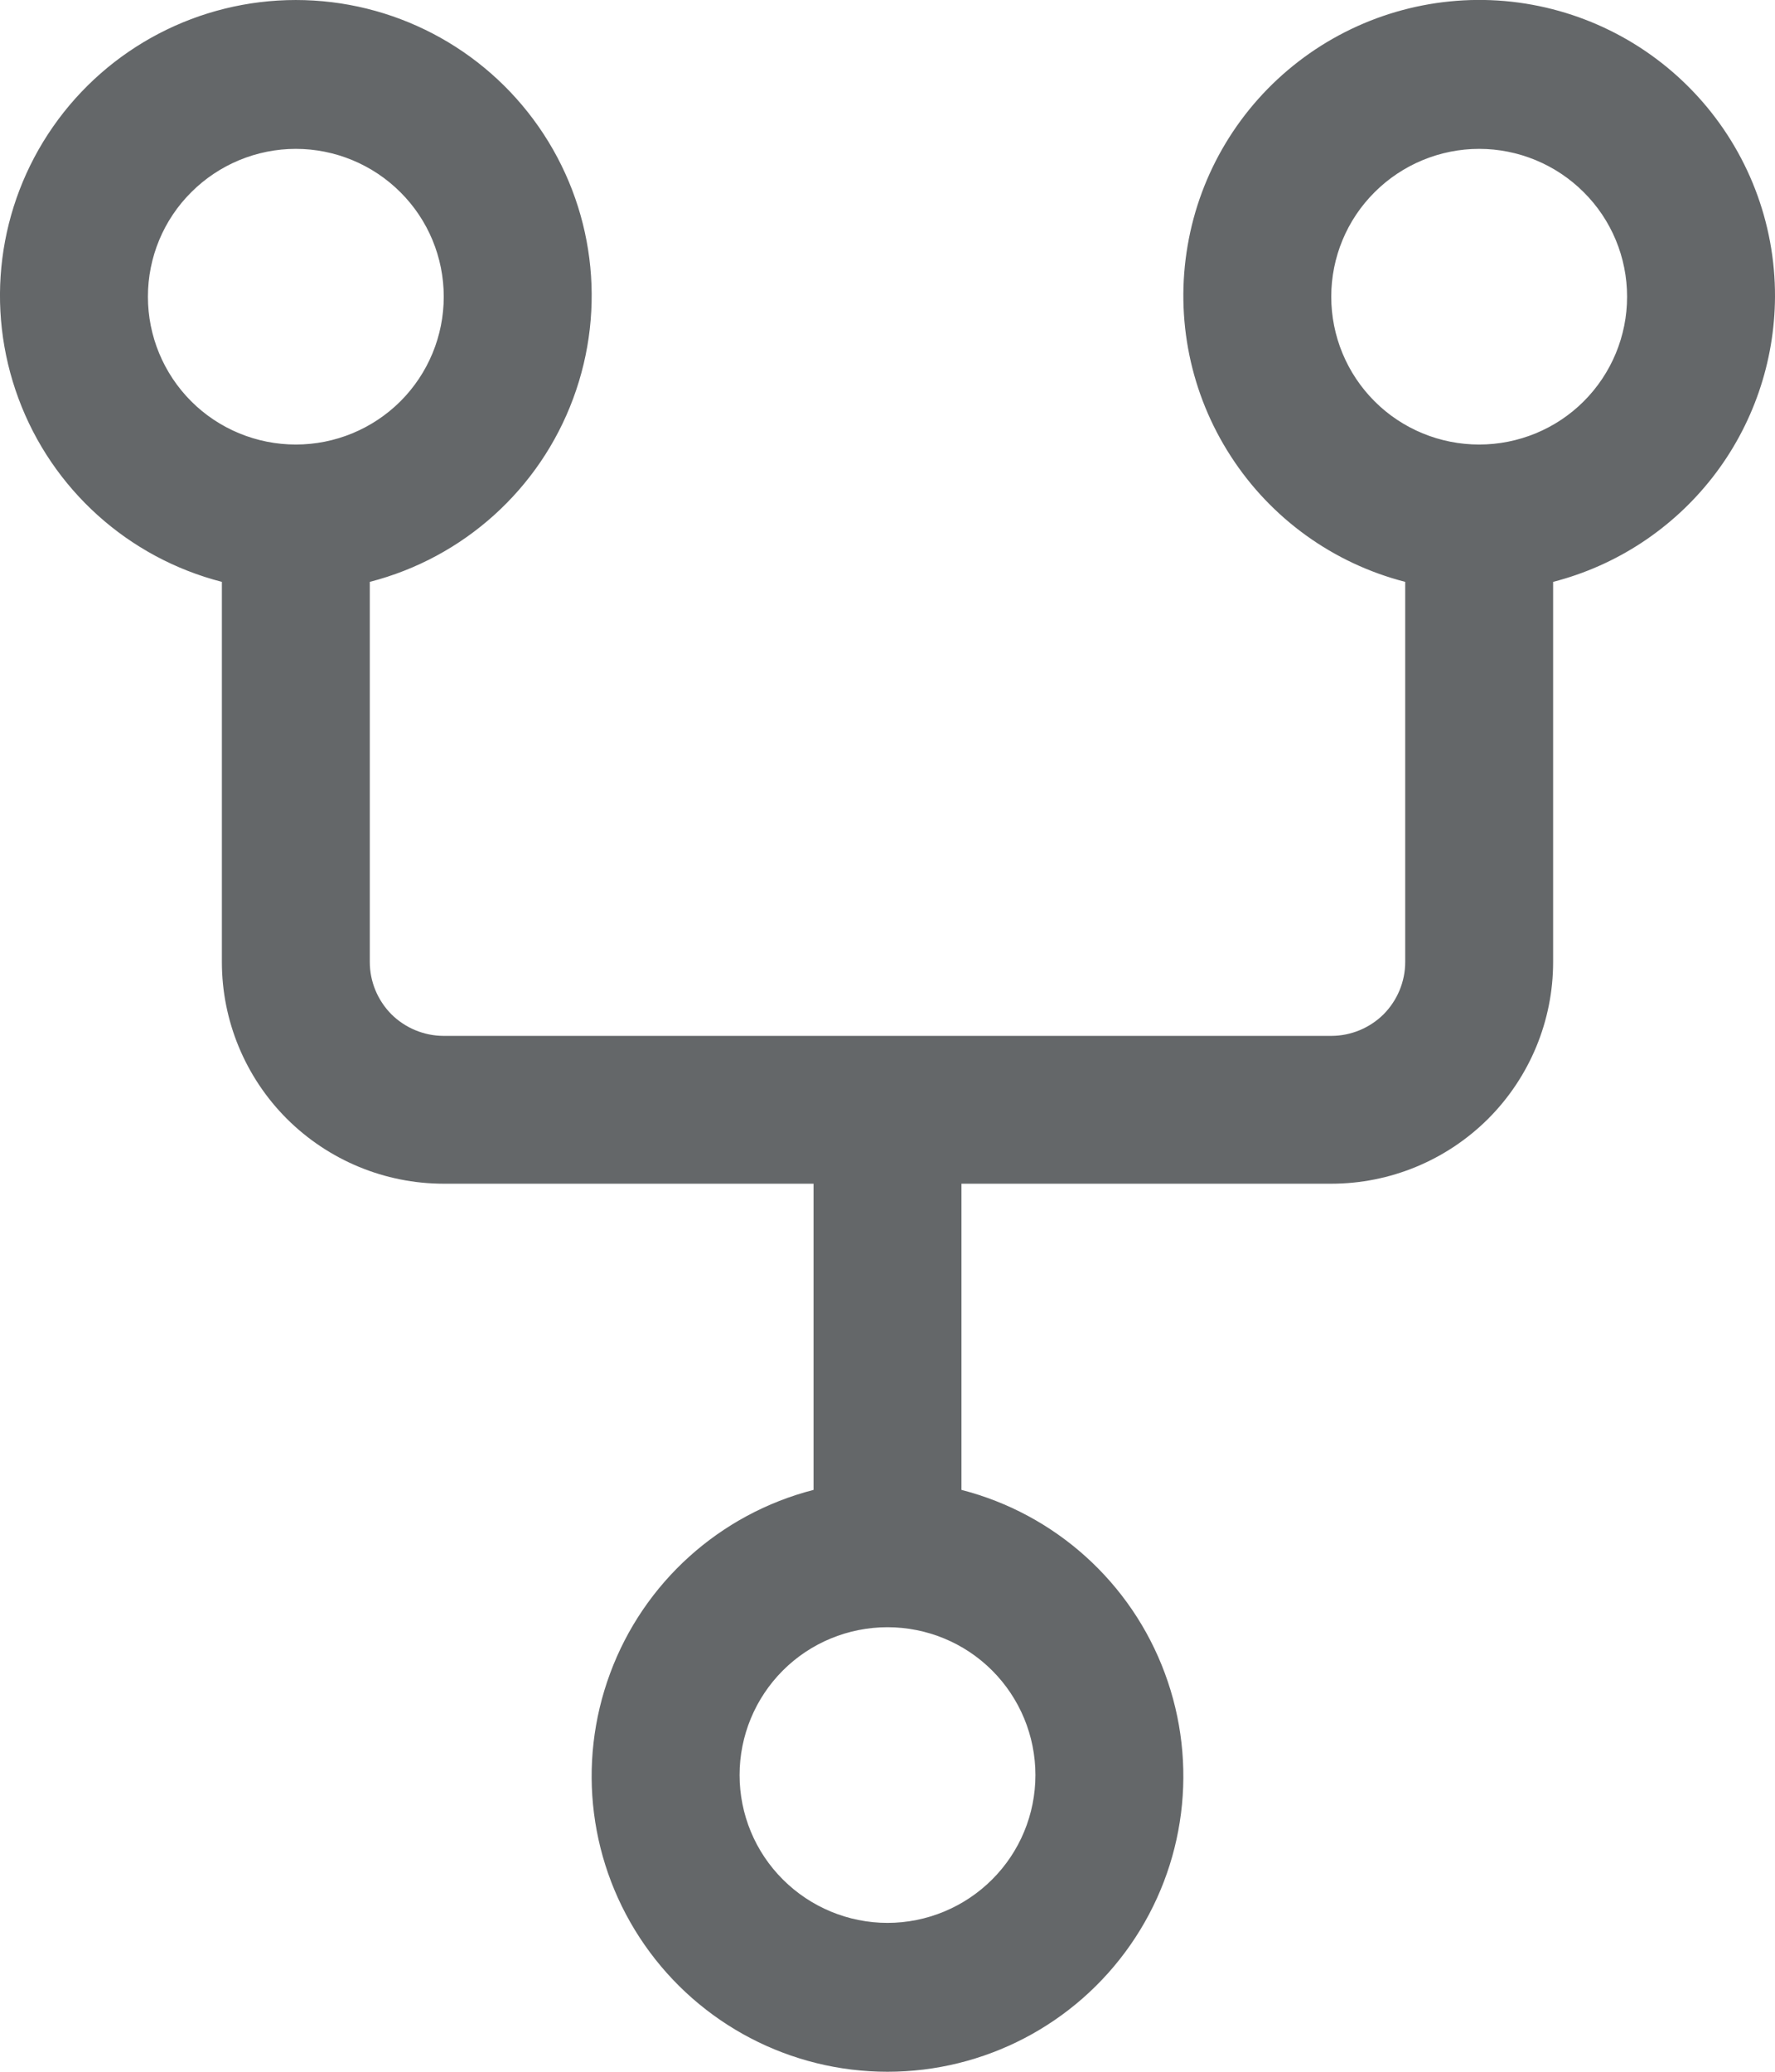 <svg width="12" height="14" viewBox="0 0 12 14" fill="none" xmlns="http://www.w3.org/2000/svg">
<path d="M12 2.005C12.002 1.504 11.815 1.021 11.477 0.651C11.138 0.28 10.673 0.051 10.173 0.007C9.673 -0.036 9.175 0.11 8.778 0.416C8.381 0.722 8.113 1.166 8.029 1.66C7.944 2.154 8.048 2.662 8.321 3.083C8.593 3.504 9.014 3.807 9.5 3.932V6.501C9.5 6.633 9.447 6.76 9.354 6.854C9.26 6.947 9.133 7 9 7H3C2.867 7 2.74 6.947 2.646 6.854C2.553 6.76 2.5 6.633 2.5 6.501V3.932C3.134 3.769 3.648 3.306 3.875 2.693C4.103 2.079 4.016 1.394 3.642 0.857C3.268 0.32 2.655 5.06619e-05 2 5.06619e-05C1.345 5.06619e-05 0.732 0.32 0.358 0.857C-0.016 1.394 -0.103 2.079 0.125 2.693C0.352 3.306 0.866 3.769 1.5 3.932V6.501C1.5 6.898 1.658 7.279 1.939 7.56C2.221 7.841 2.602 7.999 3 7.999H5.5V10.068C4.866 10.231 4.352 10.694 4.125 11.307C3.897 11.921 3.984 12.606 4.358 13.143C4.732 13.68 5.345 14 6 14C6.655 14 7.268 13.68 7.642 13.143C8.016 12.606 8.103 11.921 7.875 11.307C7.648 10.694 7.134 10.231 6.5 10.068V7.999H9C9.398 7.999 9.779 7.841 10.061 7.56C10.342 7.279 10.5 6.898 10.5 6.501V3.932C10.928 3.822 11.307 3.573 11.579 3.224C11.85 2.876 11.998 2.447 12 2.005ZM1 2.005C1 1.74 1.105 1.486 1.293 1.299C1.48 1.112 1.735 1.006 2 1.006C2.265 1.006 2.52 1.112 2.707 1.299C2.895 1.486 3 1.74 3 2.005C3 2.27 2.895 2.524 2.707 2.712C2.519 2.899 2.265 3.004 2 3.004C1.735 3.004 1.48 2.899 1.293 2.712C1.105 2.524 1 2.27 1 2.005ZM7 11.995C7 12.26 6.895 12.514 6.707 12.701C6.52 12.888 6.265 12.994 6 12.994C5.735 12.994 5.48 12.888 5.293 12.701C5.105 12.514 5 12.26 5 11.995C5 11.73 5.105 11.476 5.293 11.288C5.48 11.101 5.735 10.996 6 10.996C6.265 10.996 6.52 11.101 6.707 11.288C6.895 11.476 7 11.73 7 11.995ZM10 3.004C9.735 3.004 9.48 2.899 9.293 2.712C9.105 2.524 9 2.27 9 2.005C9 1.74 9.105 1.486 9.293 1.299C9.48 1.112 9.735 1.006 10 1.006C10.265 1.006 10.52 1.112 10.707 1.299C10.895 1.486 11 1.74 11 2.005C11 2.27 10.895 2.524 10.707 2.712C10.52 2.899 10.265 3.004 10 3.004Z" fill="#646769"/>
</svg>
